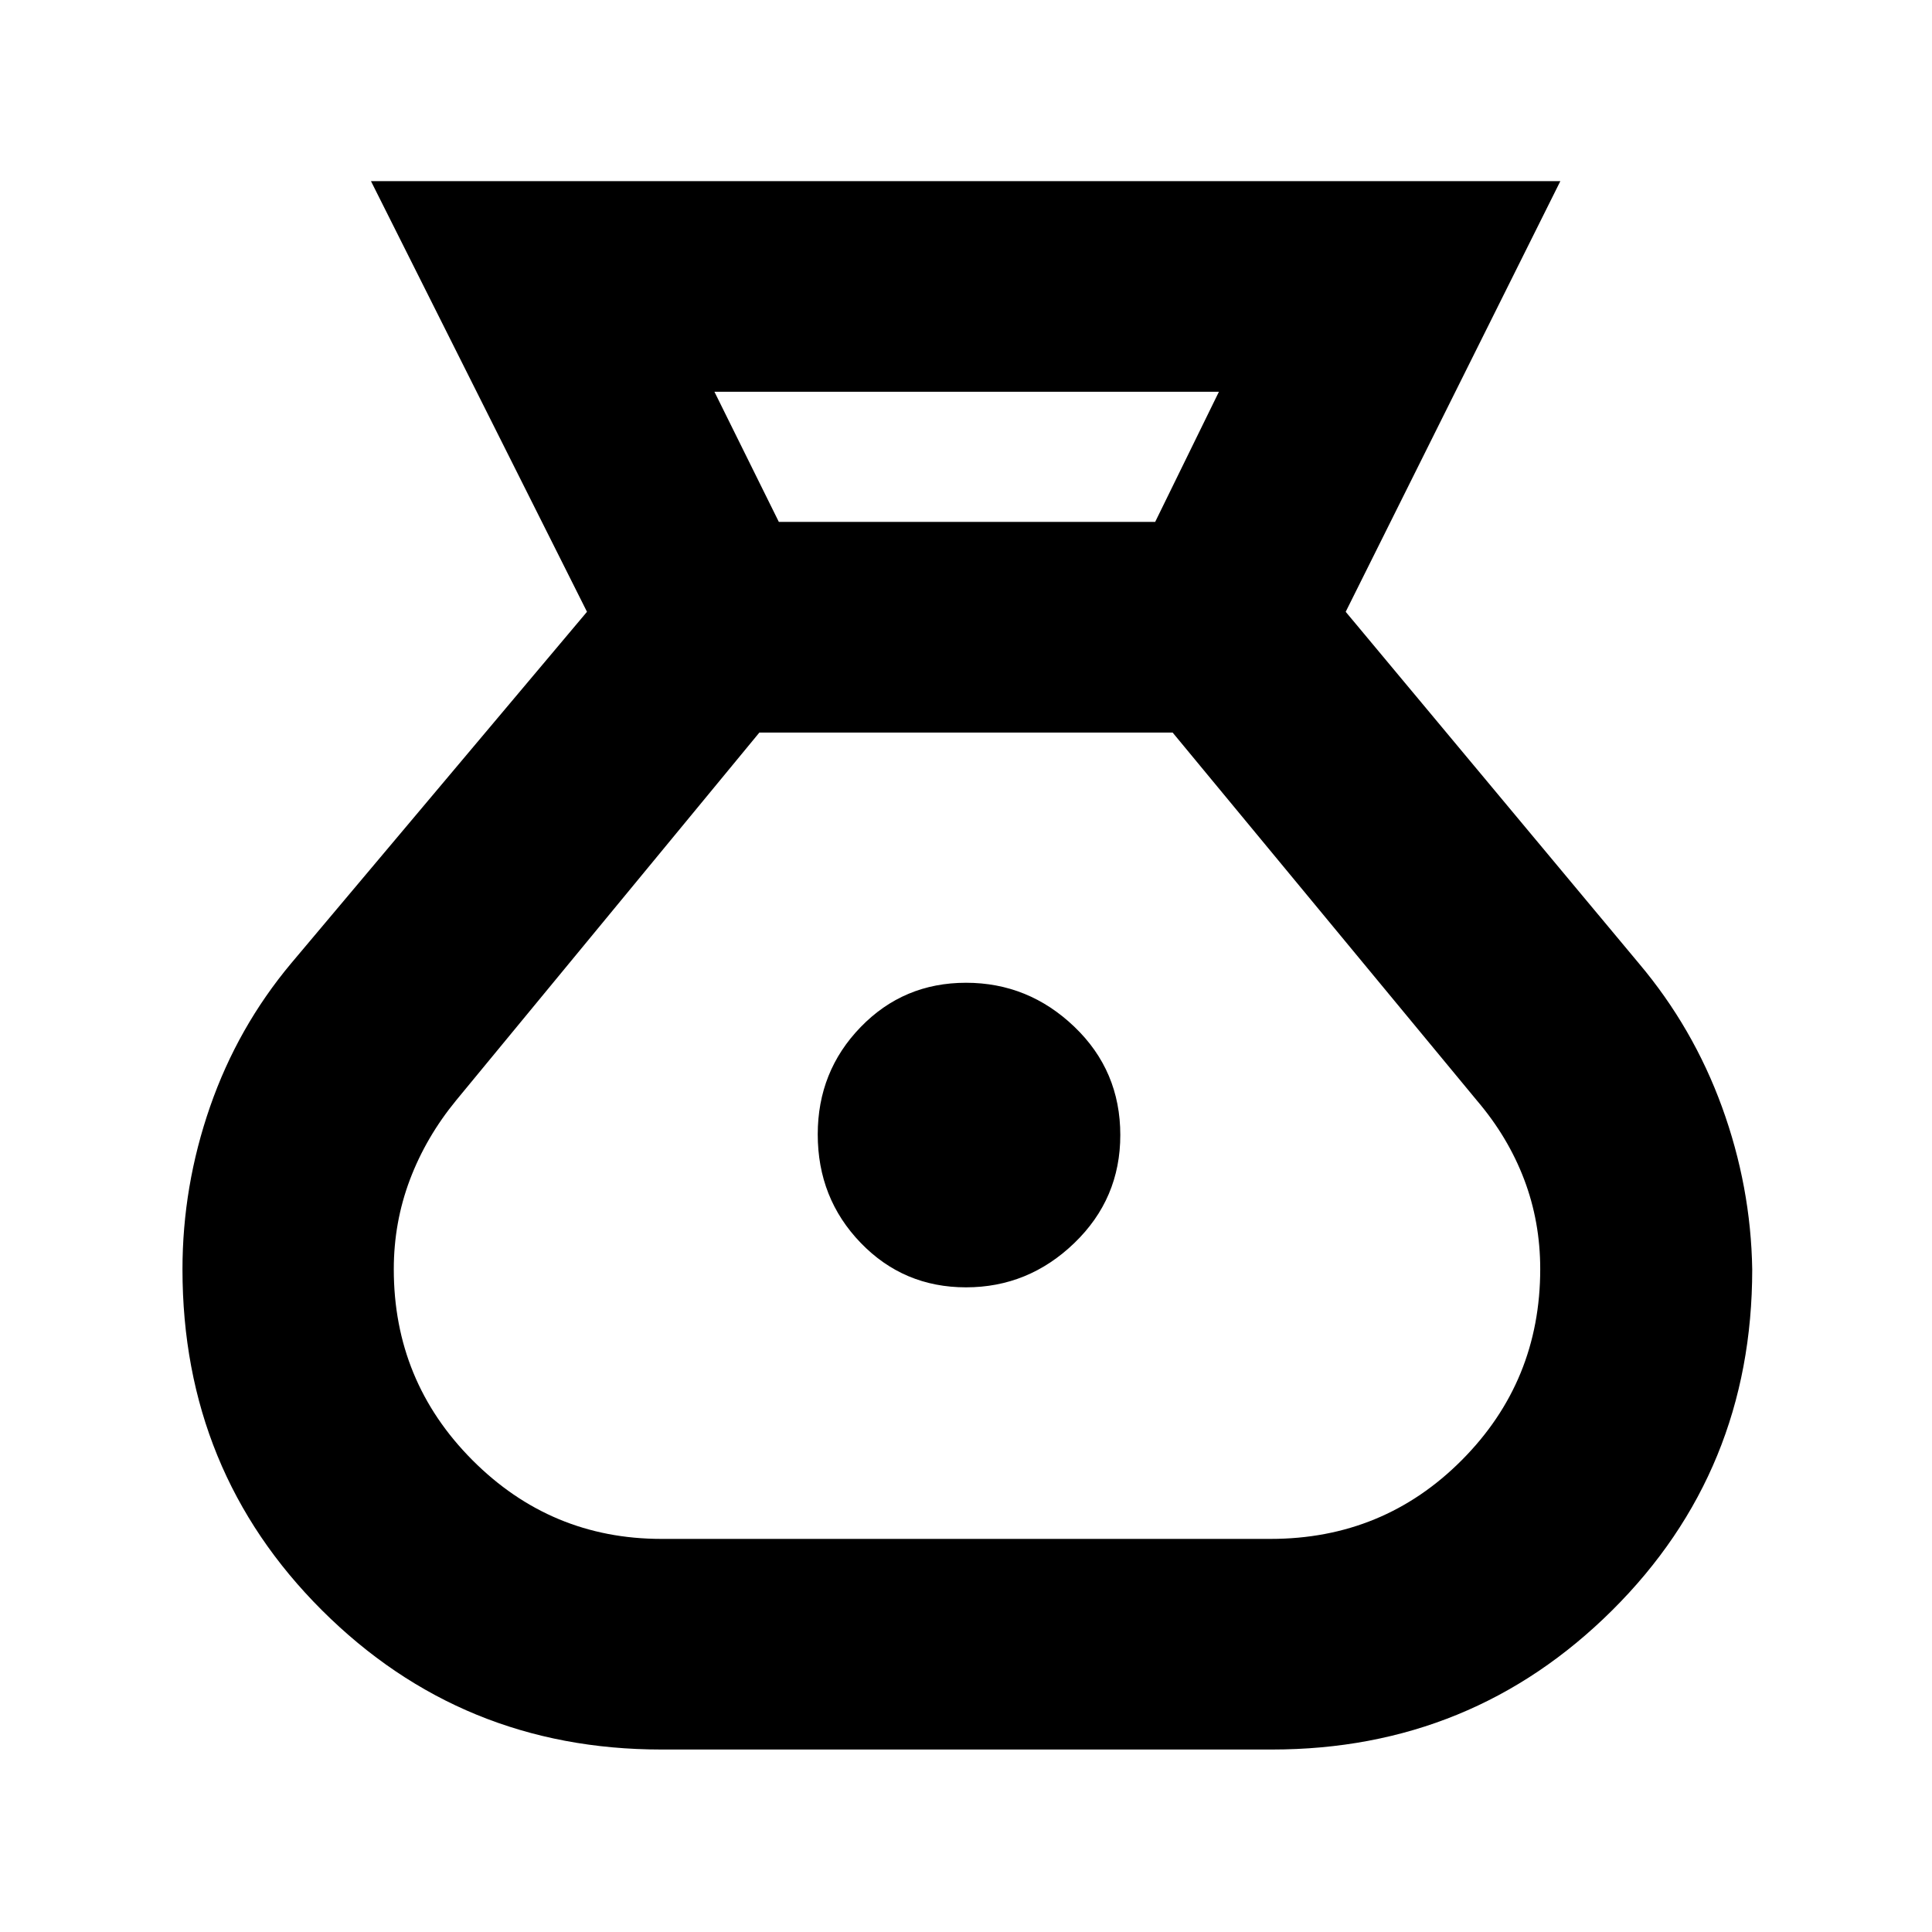 <svg xmlns="http://www.w3.org/2000/svg" height="40" viewBox="0 -960 960 960" width="40"><path d="M328.67-90.67q-99.31 0-168.65-69.15-69.35-69.16-69.35-169.43 0-41.39 13.72-80.87 13.73-39.48 40.28-71.21l147-174.67-107.34-214h591L668.67-656l145.66 174.67q27 32 41.34 71.44 14.33 39.44 15 80.6 0 100.29-69.6 169.46Q731.47-90.67 632-90.67H328.67ZM480-320.33q-31 0-52.33-22.11-21.34-22.11-21.34-53.89 0-31.34 21.34-53.34 21.33-22 52.33-22t53.83 21.85q22.84 21.84 22.84 53.82 0 31.65-22.84 53.66Q511-320.33 480-320.33Zm-93-380.34h187l31.67-64.66H355l32 64.66Zm-58.33 505.34h302.66q56.08 0 95.04-39.15 38.96-39.14 38.96-94.94 0-23.53-8-44.56Q749.33-395 734-413L582.67-596H377.33l-150.6 182.67Q211.67-395 203.67-373.8q-8 21.21-8 44.47 0 55.62 39.02 94.81 39.02 39.19 93.98 39.19Z"/></svg>